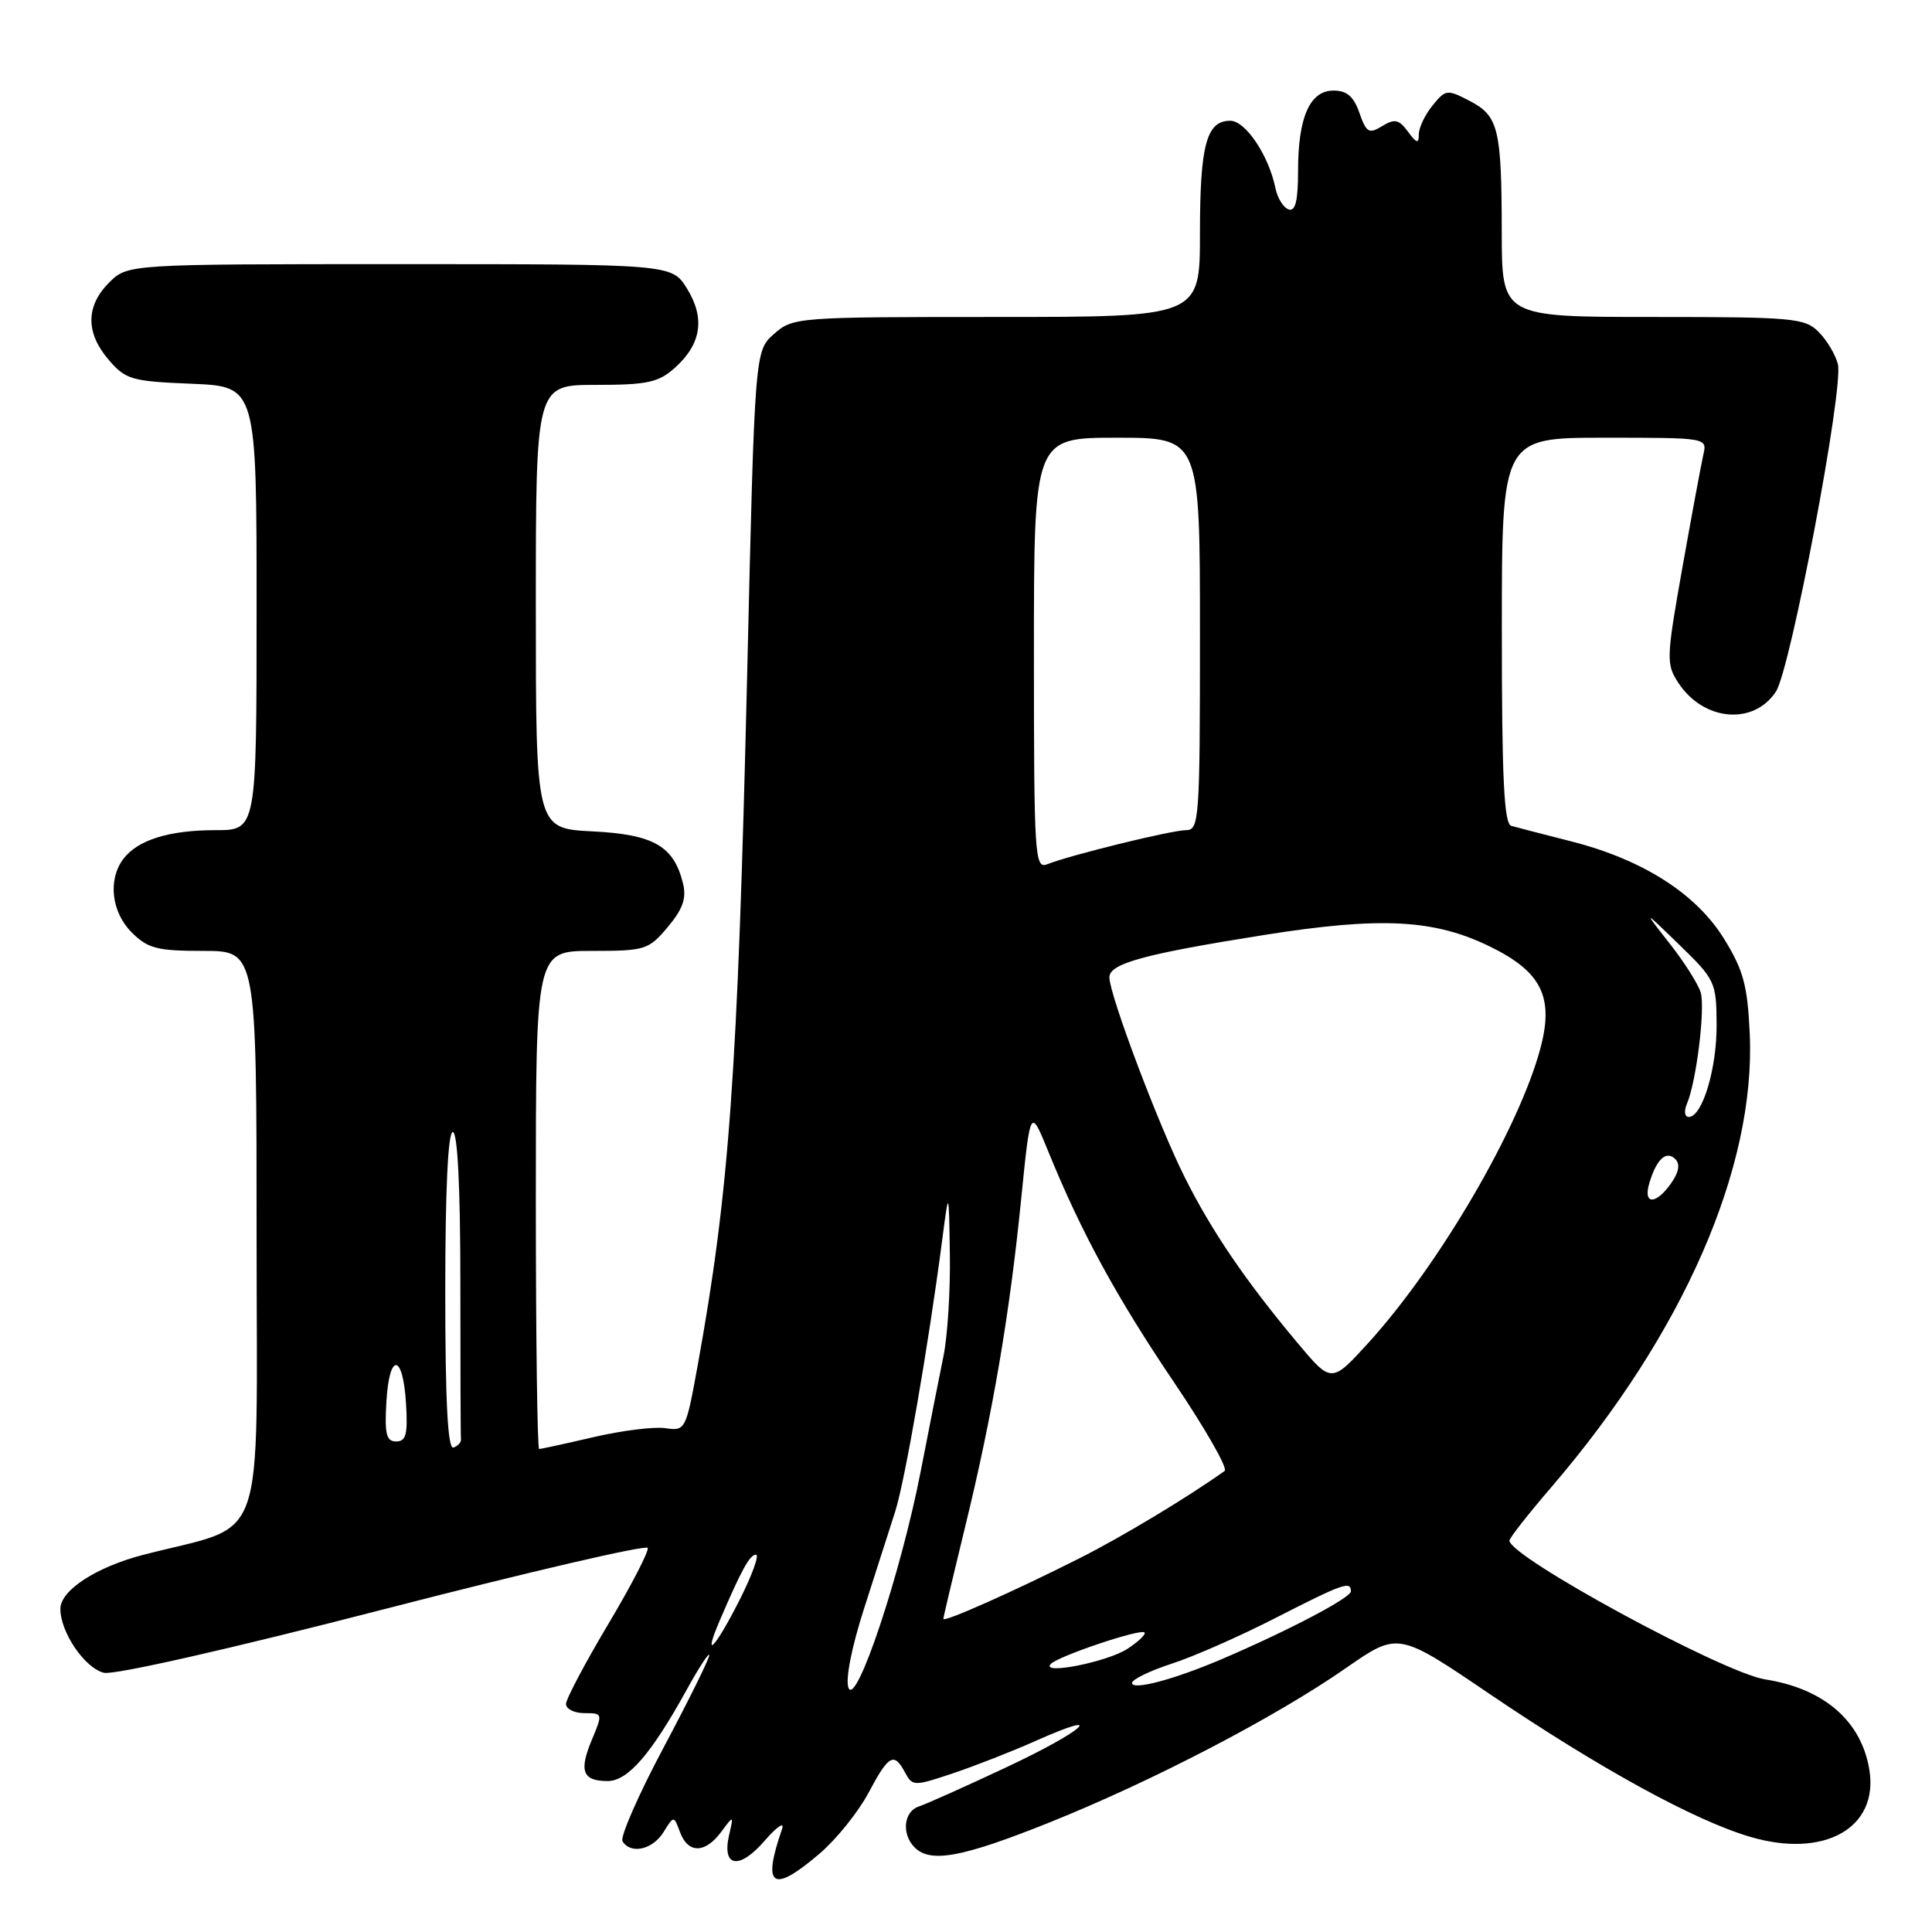 <?xml version="1.0" encoding="UTF-8" standalone="no"?>
<!DOCTYPE svg PUBLIC "-//W3C//DTD SVG 1.1//EN" "http://www.w3.org/Graphics/SVG/1.1/DTD/svg11.dtd" >
<svg xmlns="http://www.w3.org/2000/svg" xmlns:xlink="http://www.w3.org/1999/xlink" version="1.1" viewBox="0 0 256 256">
 <g >
 <path fill="currentColor"
d=" M 108.64 245.58 C 110.84 243.69 113.73 240.09 115.07 237.58 C 117.76 232.51 118.46 232.12 119.93 234.88 C 120.91 236.69 121.11 236.70 126.22 234.99 C 129.12 234.02 134.09 232.08 137.25 230.67 C 147.03 226.31 143.57 229.39 133.25 234.22 C 127.89 236.74 122.71 239.05 121.75 239.37 C 119.74 240.02 119.43 243.03 121.20 244.80 C 123.30 246.90 127.51 246.12 139.15 241.45 C 152.81 235.96 169.00 227.53 178.37 221.01 C 185.25 216.23 185.25 216.23 197.37 224.45 C 211.88 234.28 224.52 241.22 231.91 243.39 C 241.73 246.29 248.95 242.22 247.70 234.51 C 246.65 228.05 241.70 223.75 233.90 222.53 C 228.30 221.65 199.97 206.27 200.01 204.13 C 200.02 203.78 202.54 200.57 205.61 197.00 C 223.05 176.67 232.65 154.72 231.85 136.99 C 231.56 130.58 231.01 128.55 228.46 124.42 C 224.76 118.42 217.69 113.91 208.21 111.49 C 204.52 110.56 200.94 109.62 200.25 109.43 C 199.29 109.15 199.00 103.10 199.00 83.53 C 199.00 58.00 199.00 58.00 212.61 58.00 C 226.21 58.00 226.22 58.00 225.70 60.25 C 225.42 61.49 224.17 68.21 222.93 75.18 C 220.79 87.24 220.76 87.99 222.39 90.48 C 225.72 95.56 232.36 96.15 235.32 91.64 C 237.26 88.67 244.32 51.39 243.53 48.25 C 243.21 46.99 242.06 45.06 240.97 43.97 C 239.14 42.14 237.58 42.00 219.00 42.00 C 199.00 42.00 199.00 42.00 198.99 30.75 C 198.97 16.99 198.56 15.34 194.68 13.34 C 191.76 11.82 191.54 11.85 189.81 13.99 C 188.81 15.22 188.00 16.93 188.00 17.80 C 188.00 19.08 187.72 19.01 186.56 17.44 C 185.36 15.82 184.80 15.70 183.14 16.71 C 181.39 17.78 181.05 17.58 180.13 14.96 C 179.38 12.79 178.46 12.00 176.71 12.00 C 173.56 12.00 172.00 15.52 172.00 22.63 C 172.00 26.61 171.65 28.05 170.75 27.75 C 170.06 27.52 169.27 26.25 169.00 24.92 C 168.10 20.56 165.03 16.00 163.01 16.00 C 159.86 16.00 159.00 19.22 159.00 30.93 C 159.00 42.00 159.00 42.00 132.06 42.00 C 105.54 42.00 105.07 42.04 102.56 44.25 C 100.01 46.50 100.01 46.50 99.00 89.50 C 97.74 142.43 96.64 157.82 92.42 181.07 C 90.89 189.49 90.81 189.63 88.17 189.24 C 86.69 189.02 82.42 189.55 78.68 190.42 C 74.94 191.29 71.68 192.00 71.44 192.00 C 71.20 192.00 71.00 177.15 71.00 159.00 C 71.00 126.00 71.00 126.00 78.41 126.00 C 85.50 126.00 85.94 125.86 88.48 122.84 C 90.47 120.47 90.98 119.03 90.51 117.09 C 89.29 112.10 86.64 110.57 78.49 110.16 C 71.00 109.78 71.00 109.78 71.00 80.39 C 71.00 51.00 71.00 51.00 78.94 51.00 C 85.77 51.00 87.24 50.68 89.41 48.75 C 92.93 45.60 93.46 42.18 91.04 38.25 C 89.03 35.00 89.03 35.00 52.97 35.00 C 16.91 35.00 16.91 35.00 14.45 37.45 C 11.35 40.56 11.33 44.11 14.41 47.69 C 16.65 50.30 17.45 50.53 25.41 50.85 C 34.00 51.21 34.00 51.21 34.00 80.60 C 34.00 110.00 34.00 110.00 28.57 110.00 C 22.41 110.00 18.27 111.29 16.36 113.79 C 14.27 116.54 14.75 120.84 17.45 123.55 C 19.60 125.69 20.81 126.00 26.95 126.00 C 34.00 126.00 34.00 126.00 34.00 163.93 C 34.00 206.15 35.58 201.72 19.00 206.02 C 12.76 207.63 8.00 210.73 8.00 213.18 C 8.00 216.28 11.22 221.02 13.76 221.65 C 15.08 221.99 30.58 218.47 50.77 213.26 C 69.87 208.33 85.64 204.66 85.82 205.11 C 86.00 205.55 83.63 210.12 80.57 215.25 C 77.51 220.39 75.00 225.13 75.00 225.79 C 75.00 226.46 76.10 227.00 77.45 227.00 C 79.87 227.00 79.88 227.05 78.42 230.54 C 76.69 234.67 77.20 236.00 80.51 236.00 C 83.19 236.00 86.29 232.42 90.99 223.90 C 92.63 220.93 93.97 218.87 93.98 219.33 C 93.99 219.78 91.27 225.28 87.93 231.56 C 84.59 237.83 82.14 243.42 82.49 243.98 C 83.57 245.74 86.46 245.10 87.91 242.78 C 89.29 240.56 89.29 240.56 90.11 242.78 C 91.17 245.63 93.43 245.61 95.55 242.75 C 97.22 240.50 97.22 240.50 96.60 243.19 C 95.64 247.43 97.96 247.79 101.31 243.92 C 102.94 242.04 103.98 241.33 103.63 242.34 C 100.95 250.08 102.33 250.97 108.64 245.58 Z  M 112.43 223.65 C 112.00 222.55 112.83 218.32 114.49 213.15 C 116.02 208.39 117.88 202.60 118.62 200.28 C 119.93 196.15 123.00 178.39 124.82 164.50 C 125.73 157.50 125.73 157.50 125.86 166.17 C 125.94 170.94 125.56 177.02 125.02 179.67 C 124.48 182.33 123.11 189.22 121.99 195.00 C 119.35 208.53 113.44 226.24 112.43 223.65 Z  M 150.00 223.00 C 150.00 222.54 152.36 221.39 155.25 220.45 C 158.14 219.52 164.35 216.78 169.05 214.37 C 178.00 209.80 179.00 209.45 179.00 210.86 C 179.00 211.72 170.71 216.07 161.83 219.87 C 155.52 222.56 150.00 224.02 150.00 223.00 Z  M 139.23 220.49 C 140.20 219.45 151.11 215.78 151.65 216.31 C 151.88 216.54 150.86 217.52 149.39 218.48 C 146.73 220.22 137.84 221.98 139.23 220.49 Z  M 95.36 214.75 C 98.25 208.00 99.35 206.00 100.17 206.00 C 100.64 206.00 99.67 208.70 98.00 212.00 C 94.78 218.37 93.03 220.20 95.36 214.75 Z  M 125.00 214.51 C 125.00 214.29 126.30 208.80 127.89 202.29 C 131.53 187.39 133.79 174.17 135.32 158.79 C 136.53 146.75 136.53 146.75 138.92 152.62 C 143.29 163.34 147.95 171.89 155.57 183.17 C 159.71 189.30 162.73 194.58 162.27 194.91 C 157.27 198.47 148.67 203.64 143.00 206.50 C 134.31 210.88 125.00 215.02 125.00 214.51 Z  M 59.00 171.08 C 59.00 157.69 59.36 150.00 60.00 150.00 C 60.63 150.00 61.00 157.33 61.00 170.00 C 61.00 181.00 61.03 190.33 61.08 190.72 C 61.12 191.12 60.67 191.61 60.08 191.81 C 59.33 192.06 59.00 185.68 59.00 171.08 Z  M 51.20 185.75 C 51.58 179.14 53.40 179.30 53.80 185.99 C 54.05 190.05 53.80 191.00 52.50 191.00 C 51.19 191.00 50.95 190.03 51.20 185.75 Z  M 171.90 177.91 C 165.03 169.70 160.58 163.17 157.01 156.05 C 153.52 149.11 147.00 131.80 147.00 129.50 C 147.00 127.67 151.62 126.41 167.50 123.89 C 182.97 121.44 190.03 121.80 197.44 125.43 C 204.26 128.76 205.92 132.11 204.12 138.88 C 201.30 149.47 190.73 167.57 181.34 177.91 C 176.42 183.31 176.42 183.31 171.90 177.91 Z  M 218.55 156.75 C 219.50 153.58 220.79 152.39 221.99 153.59 C 222.65 154.25 222.46 155.33 221.43 156.79 C 219.41 159.68 217.67 159.65 218.55 156.75 Z  M 223.53 146.25 C 224.78 143.31 225.97 133.62 225.35 131.50 C 225.02 130.40 223.17 127.47 221.22 125.00 C 217.69 120.50 217.69 120.50 222.56 125.23 C 227.26 129.79 227.43 130.15 227.46 135.73 C 227.50 141.58 225.57 148.00 223.77 148.00 C 223.22 148.00 223.11 147.24 223.53 146.25 Z  M 137.00 86.61 C 137.00 58.00 137.00 58.00 148.00 58.00 C 159.00 58.00 159.00 58.00 159.00 84.00 C 159.00 108.58 158.90 110.00 157.16 110.00 C 155.26 110.00 141.86 113.29 138.75 114.52 C 137.11 115.17 137.00 113.45 137.00 86.61 Z "/>
</g>
</svg>